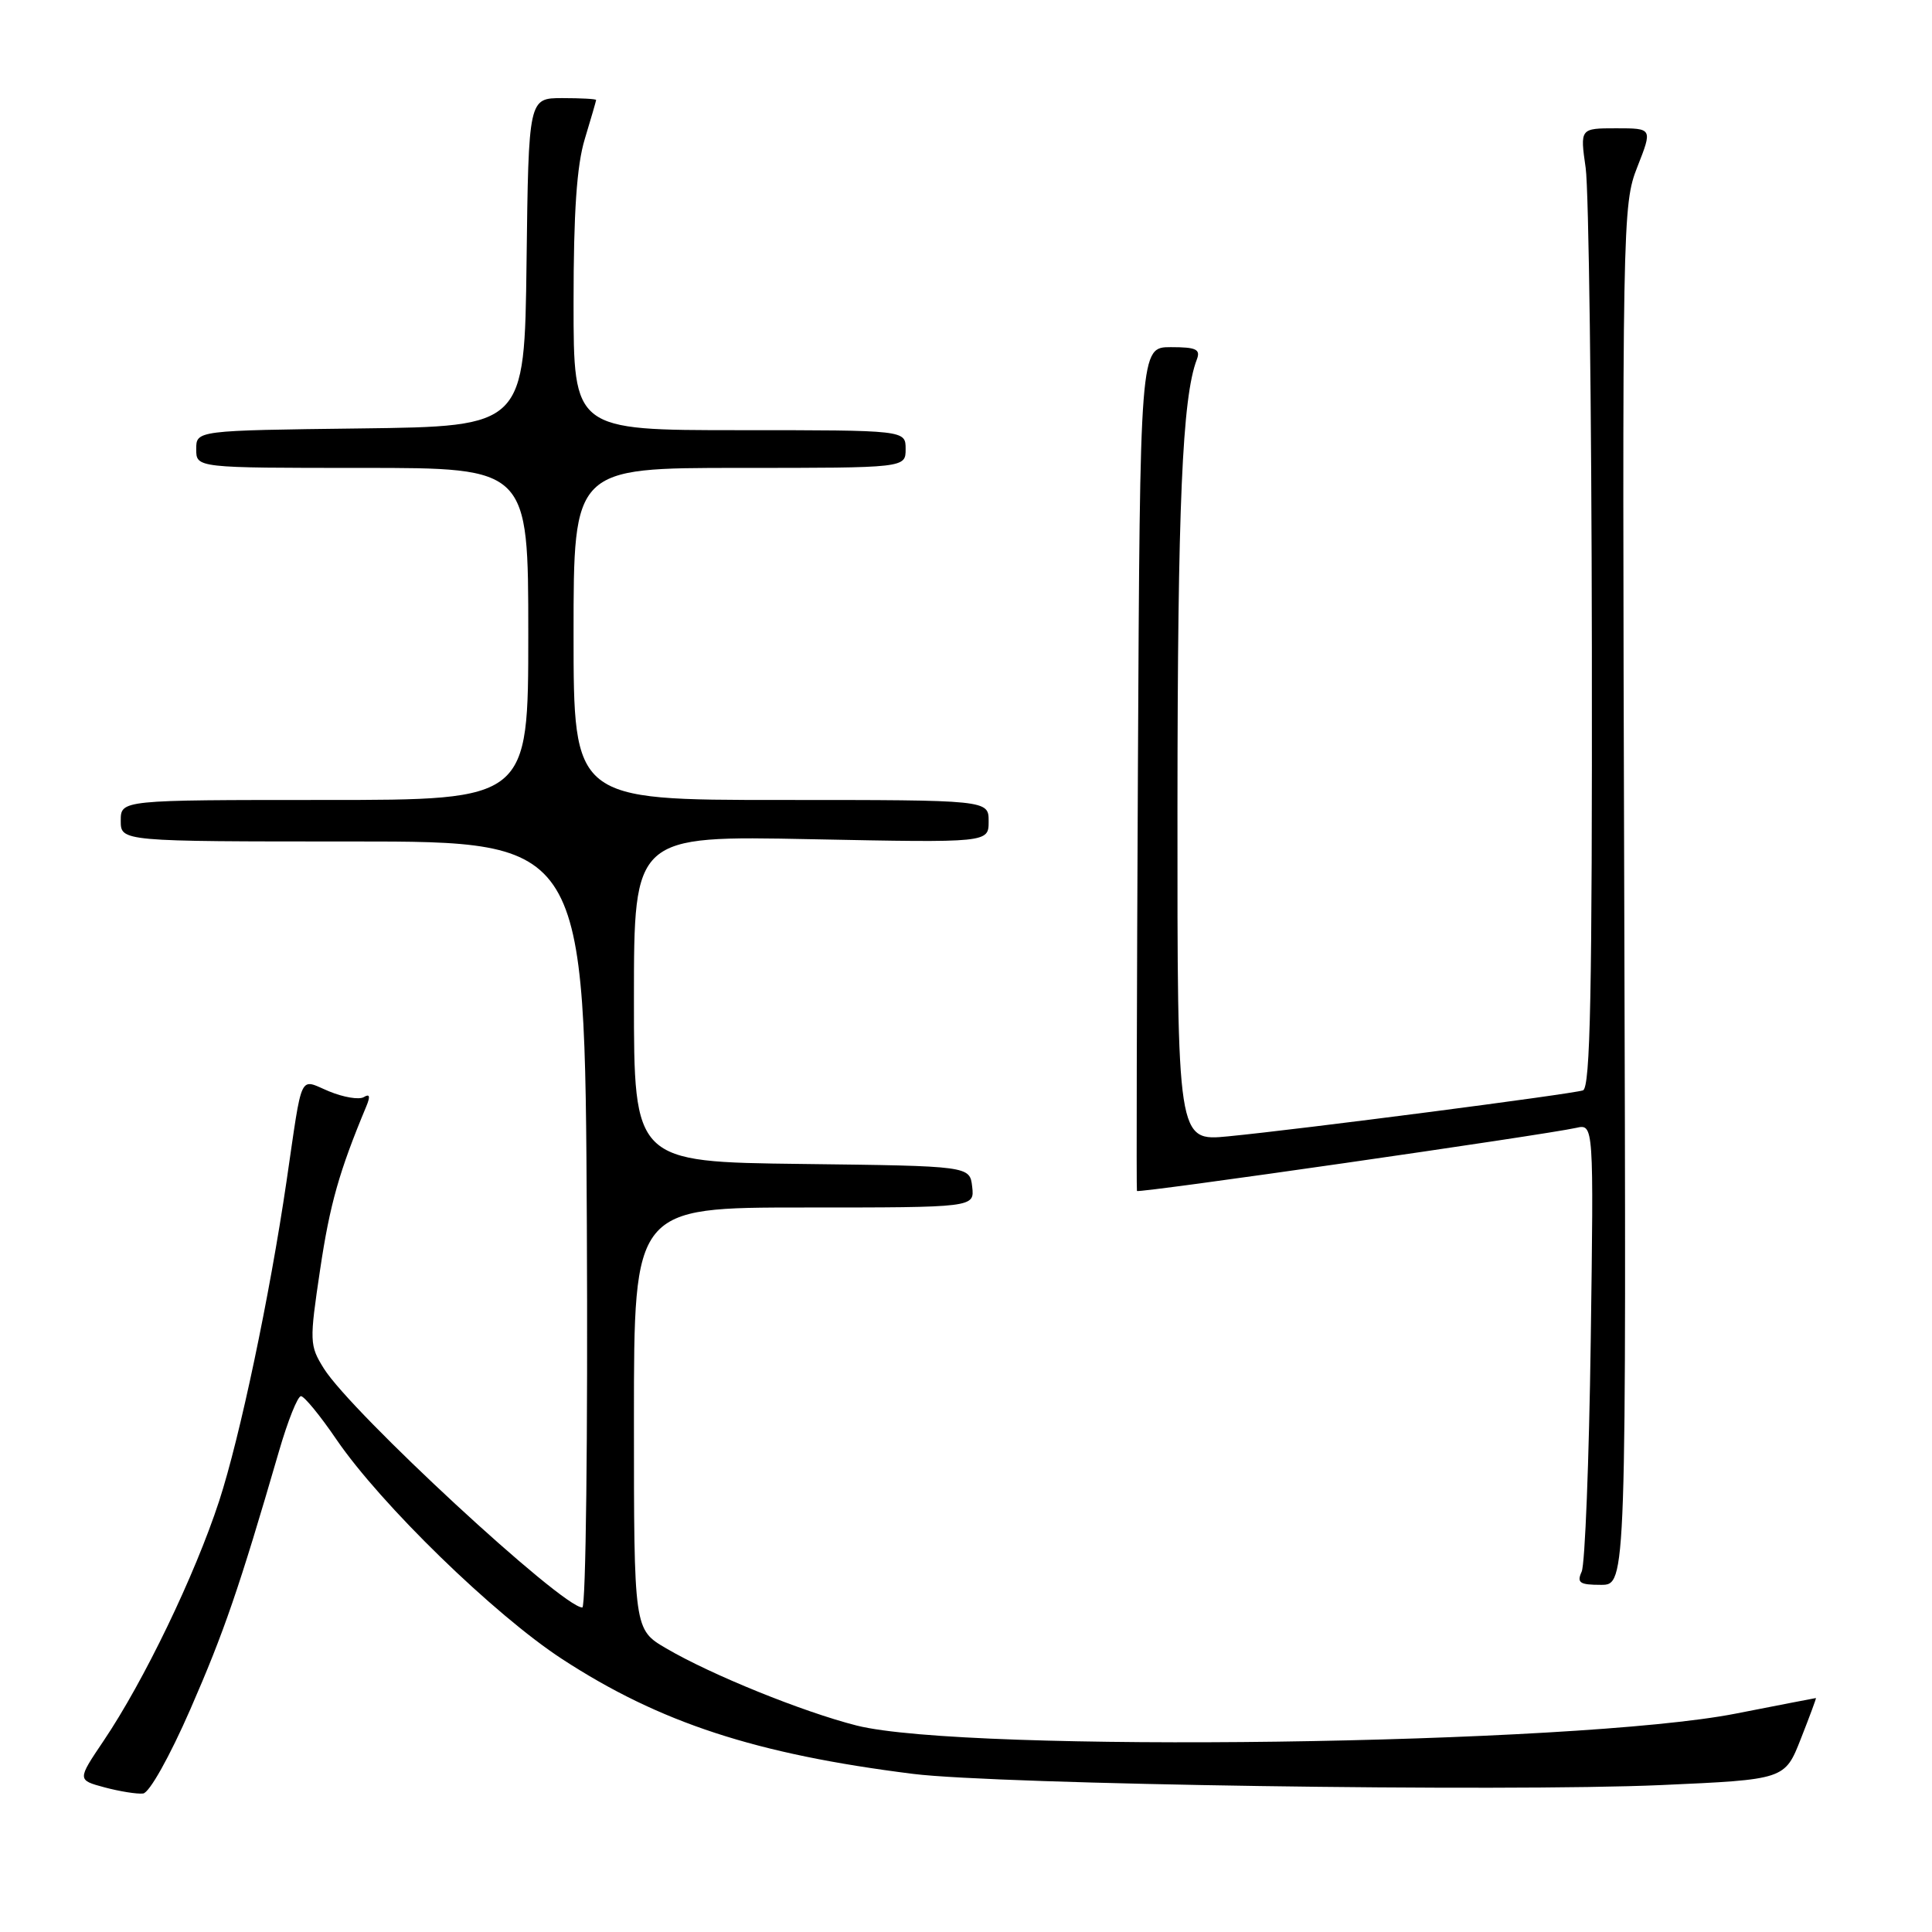<?xml version="1.0" encoding="UTF-8" standalone="no"?>
<!DOCTYPE svg PUBLIC "-//W3C//DTD SVG 1.1//EN" "http://www.w3.org/Graphics/SVG/1.1/DTD/svg11.dtd" >
<svg xmlns="http://www.w3.org/2000/svg" xmlns:xlink="http://www.w3.org/1999/xlink" version="1.1" viewBox="0 0 256 256">
 <g >
 <path fill="currentColor"
d=" M 25.22 226.49 C 29.70 216.23 31.66 210.54 36.98 192.25 C 38.14 188.26 39.44 185.00 39.88 185.00 C 40.31 185.00 42.43 187.58 44.58 190.74 C 50.46 199.34 65.47 213.95 74.48 219.83 C 87.42 228.27 100.17 232.44 121.00 235.05 C 132.19 236.45 199.32 237.45 220.14 236.53 C 236.50 235.80 236.50 235.80 238.62 230.40 C 239.79 227.43 240.69 225.00 240.62 225.00 C 240.55 225.00 235.77 225.93 230.00 227.06 C 208.85 231.21 127.97 232.30 113.50 228.64 C 106.37 226.83 94.25 221.92 88.28 218.42 C 84.00 215.92 84.00 215.92 84.00 187.96 C 84.00 160.00 84.00 160.00 106.57 160.00 C 129.13 160.00 129.13 160.00 128.82 157.25 C 128.50 154.50 128.50 154.50 106.25 154.23 C 84.00 153.96 84.00 153.96 84.00 132.35 C 84.00 110.73 84.00 110.73 107.50 111.20 C 131.00 111.67 131.00 111.67 131.00 108.83 C 131.00 106.00 131.00 106.00 103.50 106.00 C 76.00 106.00 76.00 106.00 76.00 84.00 C 76.00 62.00 76.00 62.00 98.00 62.00 C 120.00 62.00 120.00 62.00 120.00 59.50 C 120.00 57.00 120.00 57.00 98.00 57.00 C 76.00 57.00 76.00 57.00 76.00 40.16 C 76.00 28.11 76.42 21.92 77.49 18.41 C 78.31 15.71 78.98 13.39 78.99 13.25 C 79.00 13.11 76.98 13.00 74.52 13.00 C 70.04 13.00 70.04 13.00 69.77 34.75 C 69.50 56.50 69.50 56.50 47.75 56.77 C 26.00 57.04 26.00 57.04 26.00 59.52 C 26.00 62.00 26.00 62.00 48.00 62.00 C 70.00 62.00 70.00 62.00 70.00 84.00 C 70.00 106.00 70.00 106.00 43.00 106.00 C 16.00 106.00 16.00 106.00 16.00 108.75 C 16.00 111.50 16.00 111.50 46.75 111.50 C 77.50 111.50 77.50 111.50 77.76 162.25 C 77.90 190.16 77.63 213.00 77.16 213.00 C 74.49 213.00 46.56 187.17 42.91 181.33 C 41.01 178.28 40.99 177.78 42.42 168.21 C 43.71 159.56 44.94 155.22 48.54 146.59 C 49.09 145.27 48.99 144.89 48.21 145.37 C 47.59 145.75 45.51 145.40 43.58 144.60 C 39.58 142.93 40.13 141.76 37.97 156.50 C 35.72 171.82 31.79 190.45 29.04 198.89 C 25.81 208.76 19.07 222.75 13.72 230.68 C 10.23 235.86 10.23 235.86 13.87 236.84 C 15.86 237.37 18.16 237.74 18.96 237.65 C 19.79 237.56 22.47 232.78 25.22 226.49 Z  M 215.22 118.61 C 214.95 29.01 214.98 27.13 216.96 22.11 C 218.97 17.00 218.97 17.00 214.16 17.00 C 209.36 17.00 209.36 17.00 210.11 22.25 C 210.52 25.14 210.89 53.73 210.93 85.78 C 210.98 131.57 210.73 144.15 209.75 144.48 C 208.26 144.98 172.35 149.64 162.75 150.57 C 156.00 151.23 156.00 151.23 156.02 106.87 C 156.04 66.97 156.66 52.66 158.58 47.65 C 159.11 46.28 158.51 46.00 155.14 46.00 C 151.06 46.00 151.06 46.00 150.78 101.75 C 150.63 132.41 150.57 157.64 150.65 157.81 C 150.80 158.14 204.65 150.39 208.84 149.45 C 211.18 148.92 211.18 148.92 210.78 177.71 C 210.56 193.54 210.02 207.29 209.58 208.25 C 208.91 209.73 209.31 210.00 212.14 210.00 C 215.50 210.00 215.50 210.00 215.22 118.61 Z "/>
</g>
</svg>
